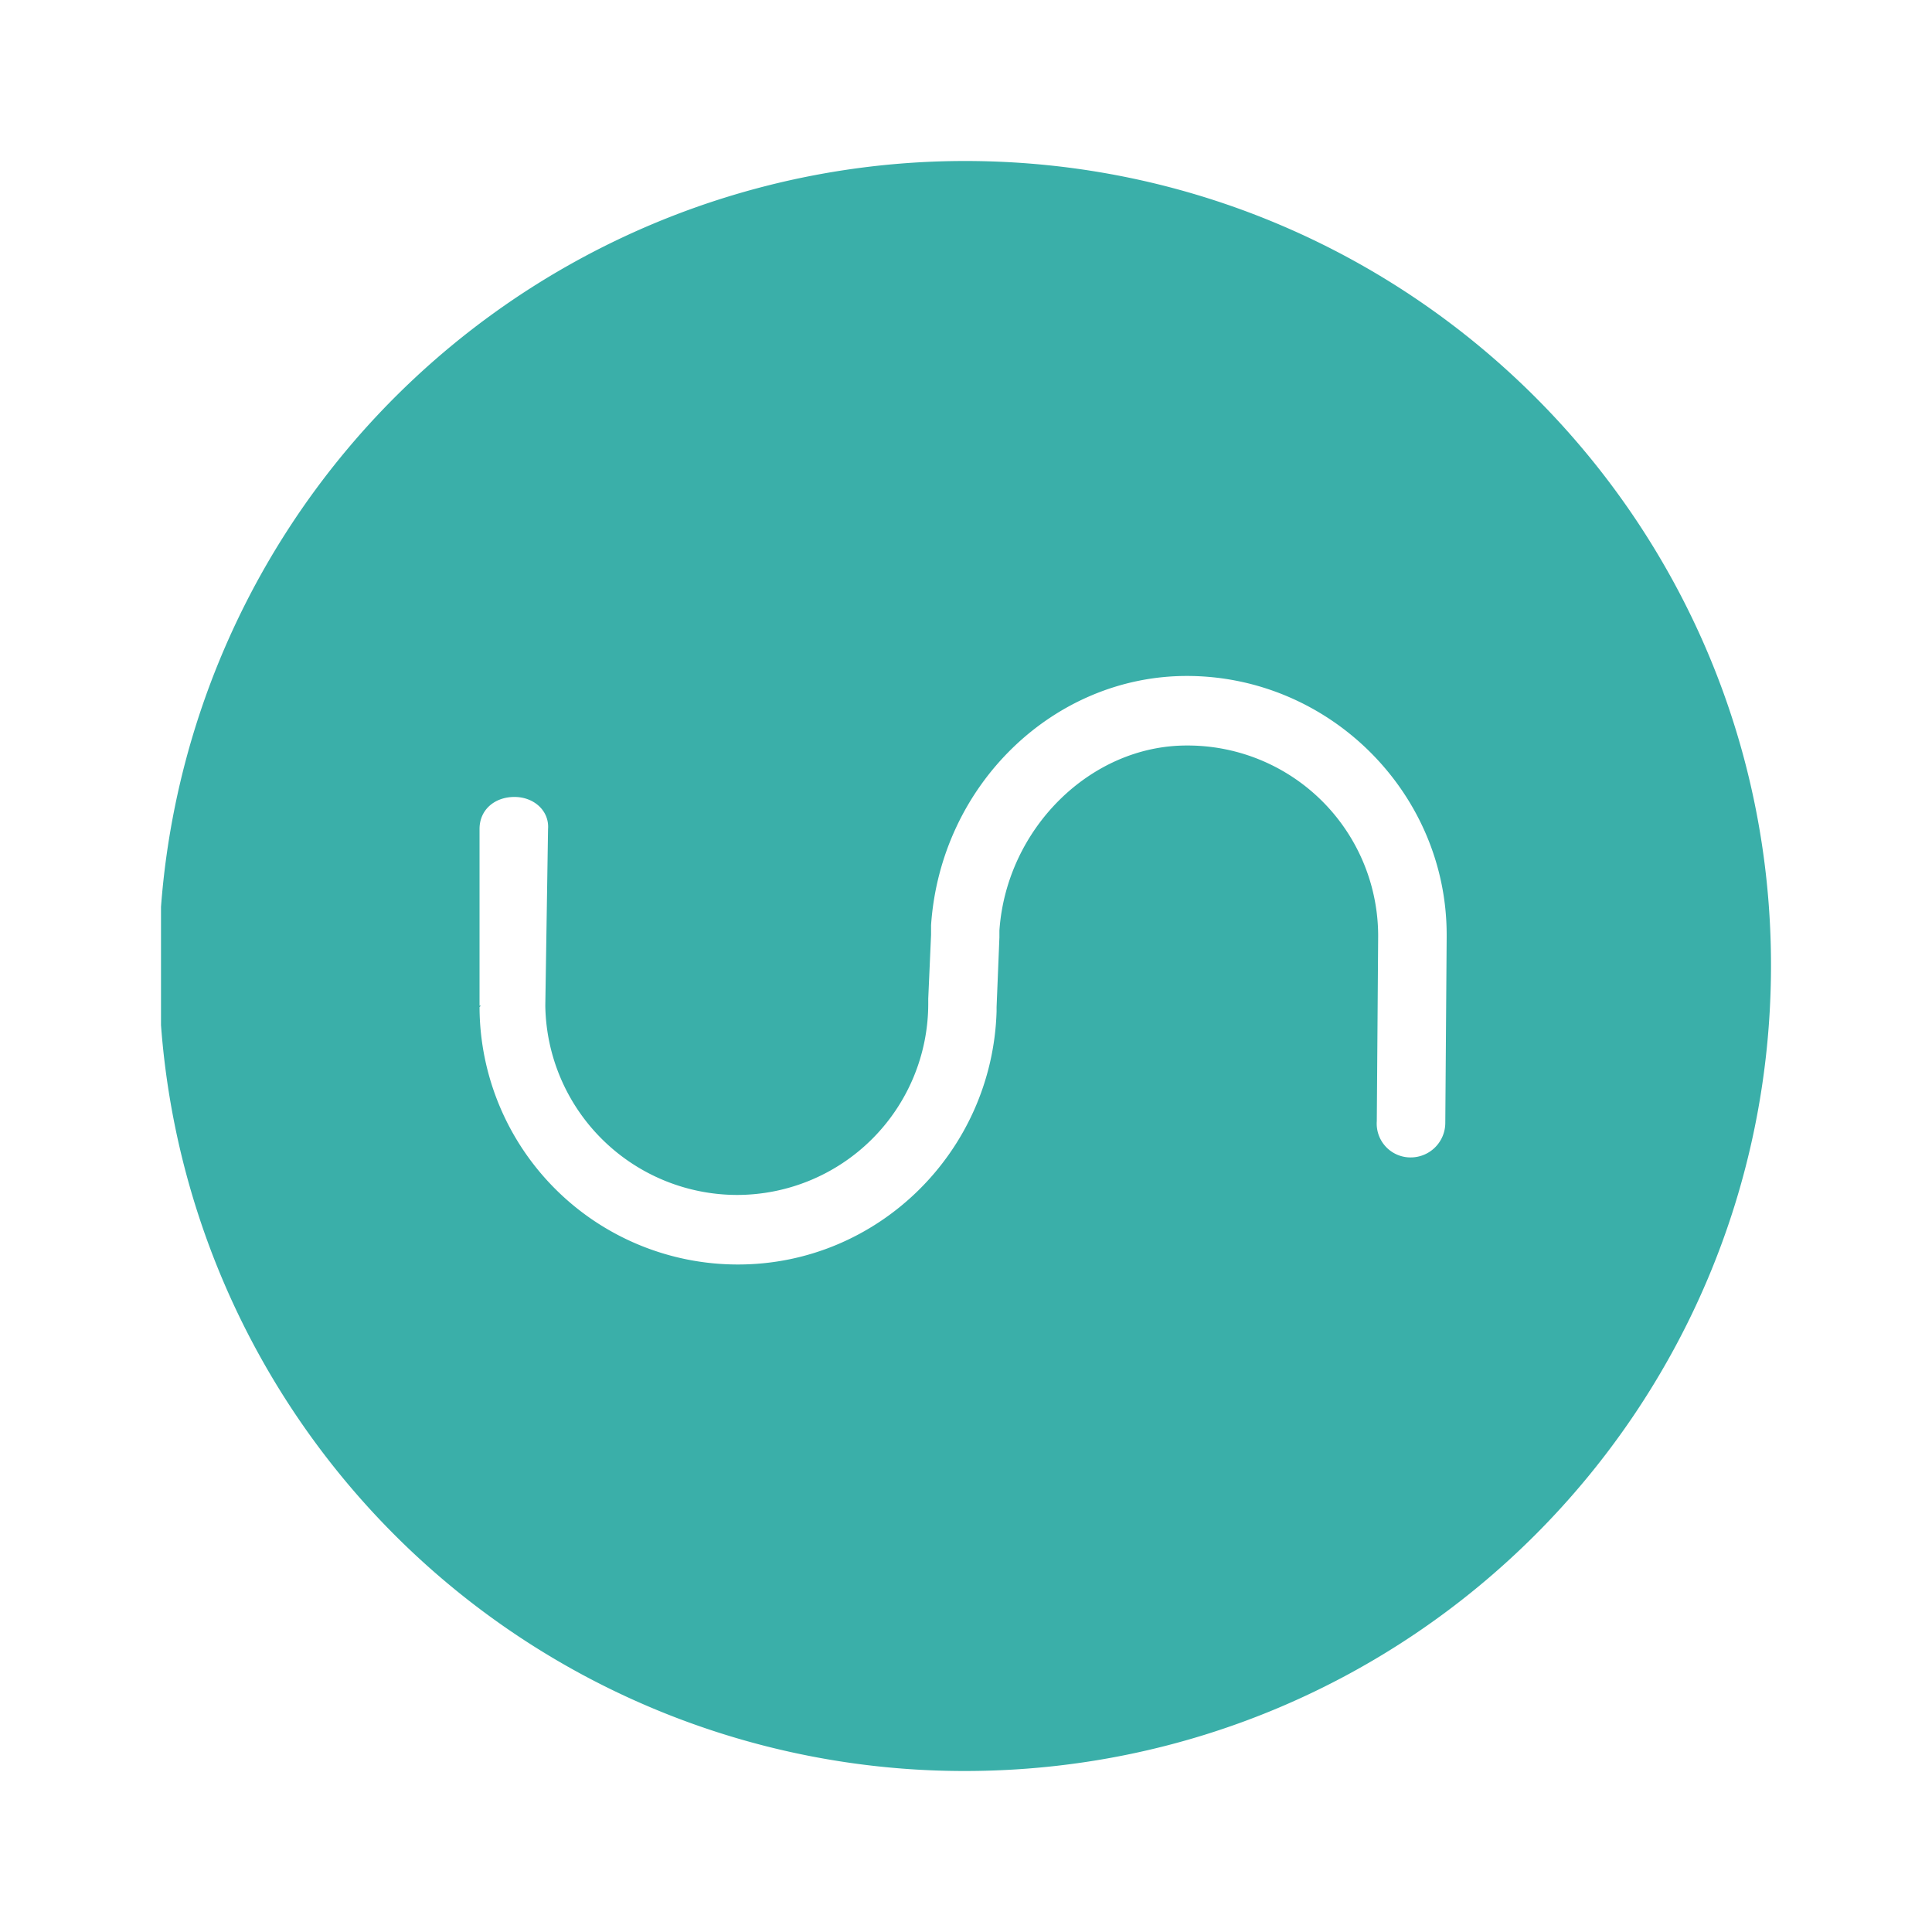 <svg xmlns="http://www.w3.org/2000/svg" viewBox="0 0 24 24" fill="none">
  <path _ngcontent-ng-c1909134112="" fill="#3AAFA9" style="color: inherit" d="M9.152 14.844a2.377 2.377 0 0 0 2.379-2.368v-.07l.035-.794v-.12c.12-1.747 1.527-3.095 3.177-3.095 1.77 0 3.228 1.451 3.228 3.215v.034l-.017 2.3a.43.43 0 0 1-.434.432.42.42 0 0 1-.417-.45l.017-2.299a2.367 2.367 0 0 0-2.379-2.368c-1.198 0-2.24 1.037-2.326 2.3v.085l-.035.864v.052c-.052 1.746-1.475 3.146-3.212 3.146a3.208 3.208 0 0 1-3.211-3.198l.017-.017h-.017v-2.195c0-.241.19-.398.434-.398.243 0 .434.173.417.398l-.034 2.195a2.386 2.386 0 0 0 2.378 2.351ZM12.017 2h-.052A10.018 10.018 0 0 0 2 11.266v1.468A10.007 10.007 0 0 0 11.983 22C17.52 22 22 17.523 22 11.991 22 6.494 17.538 2.017 12.017 2Z" />
</svg>